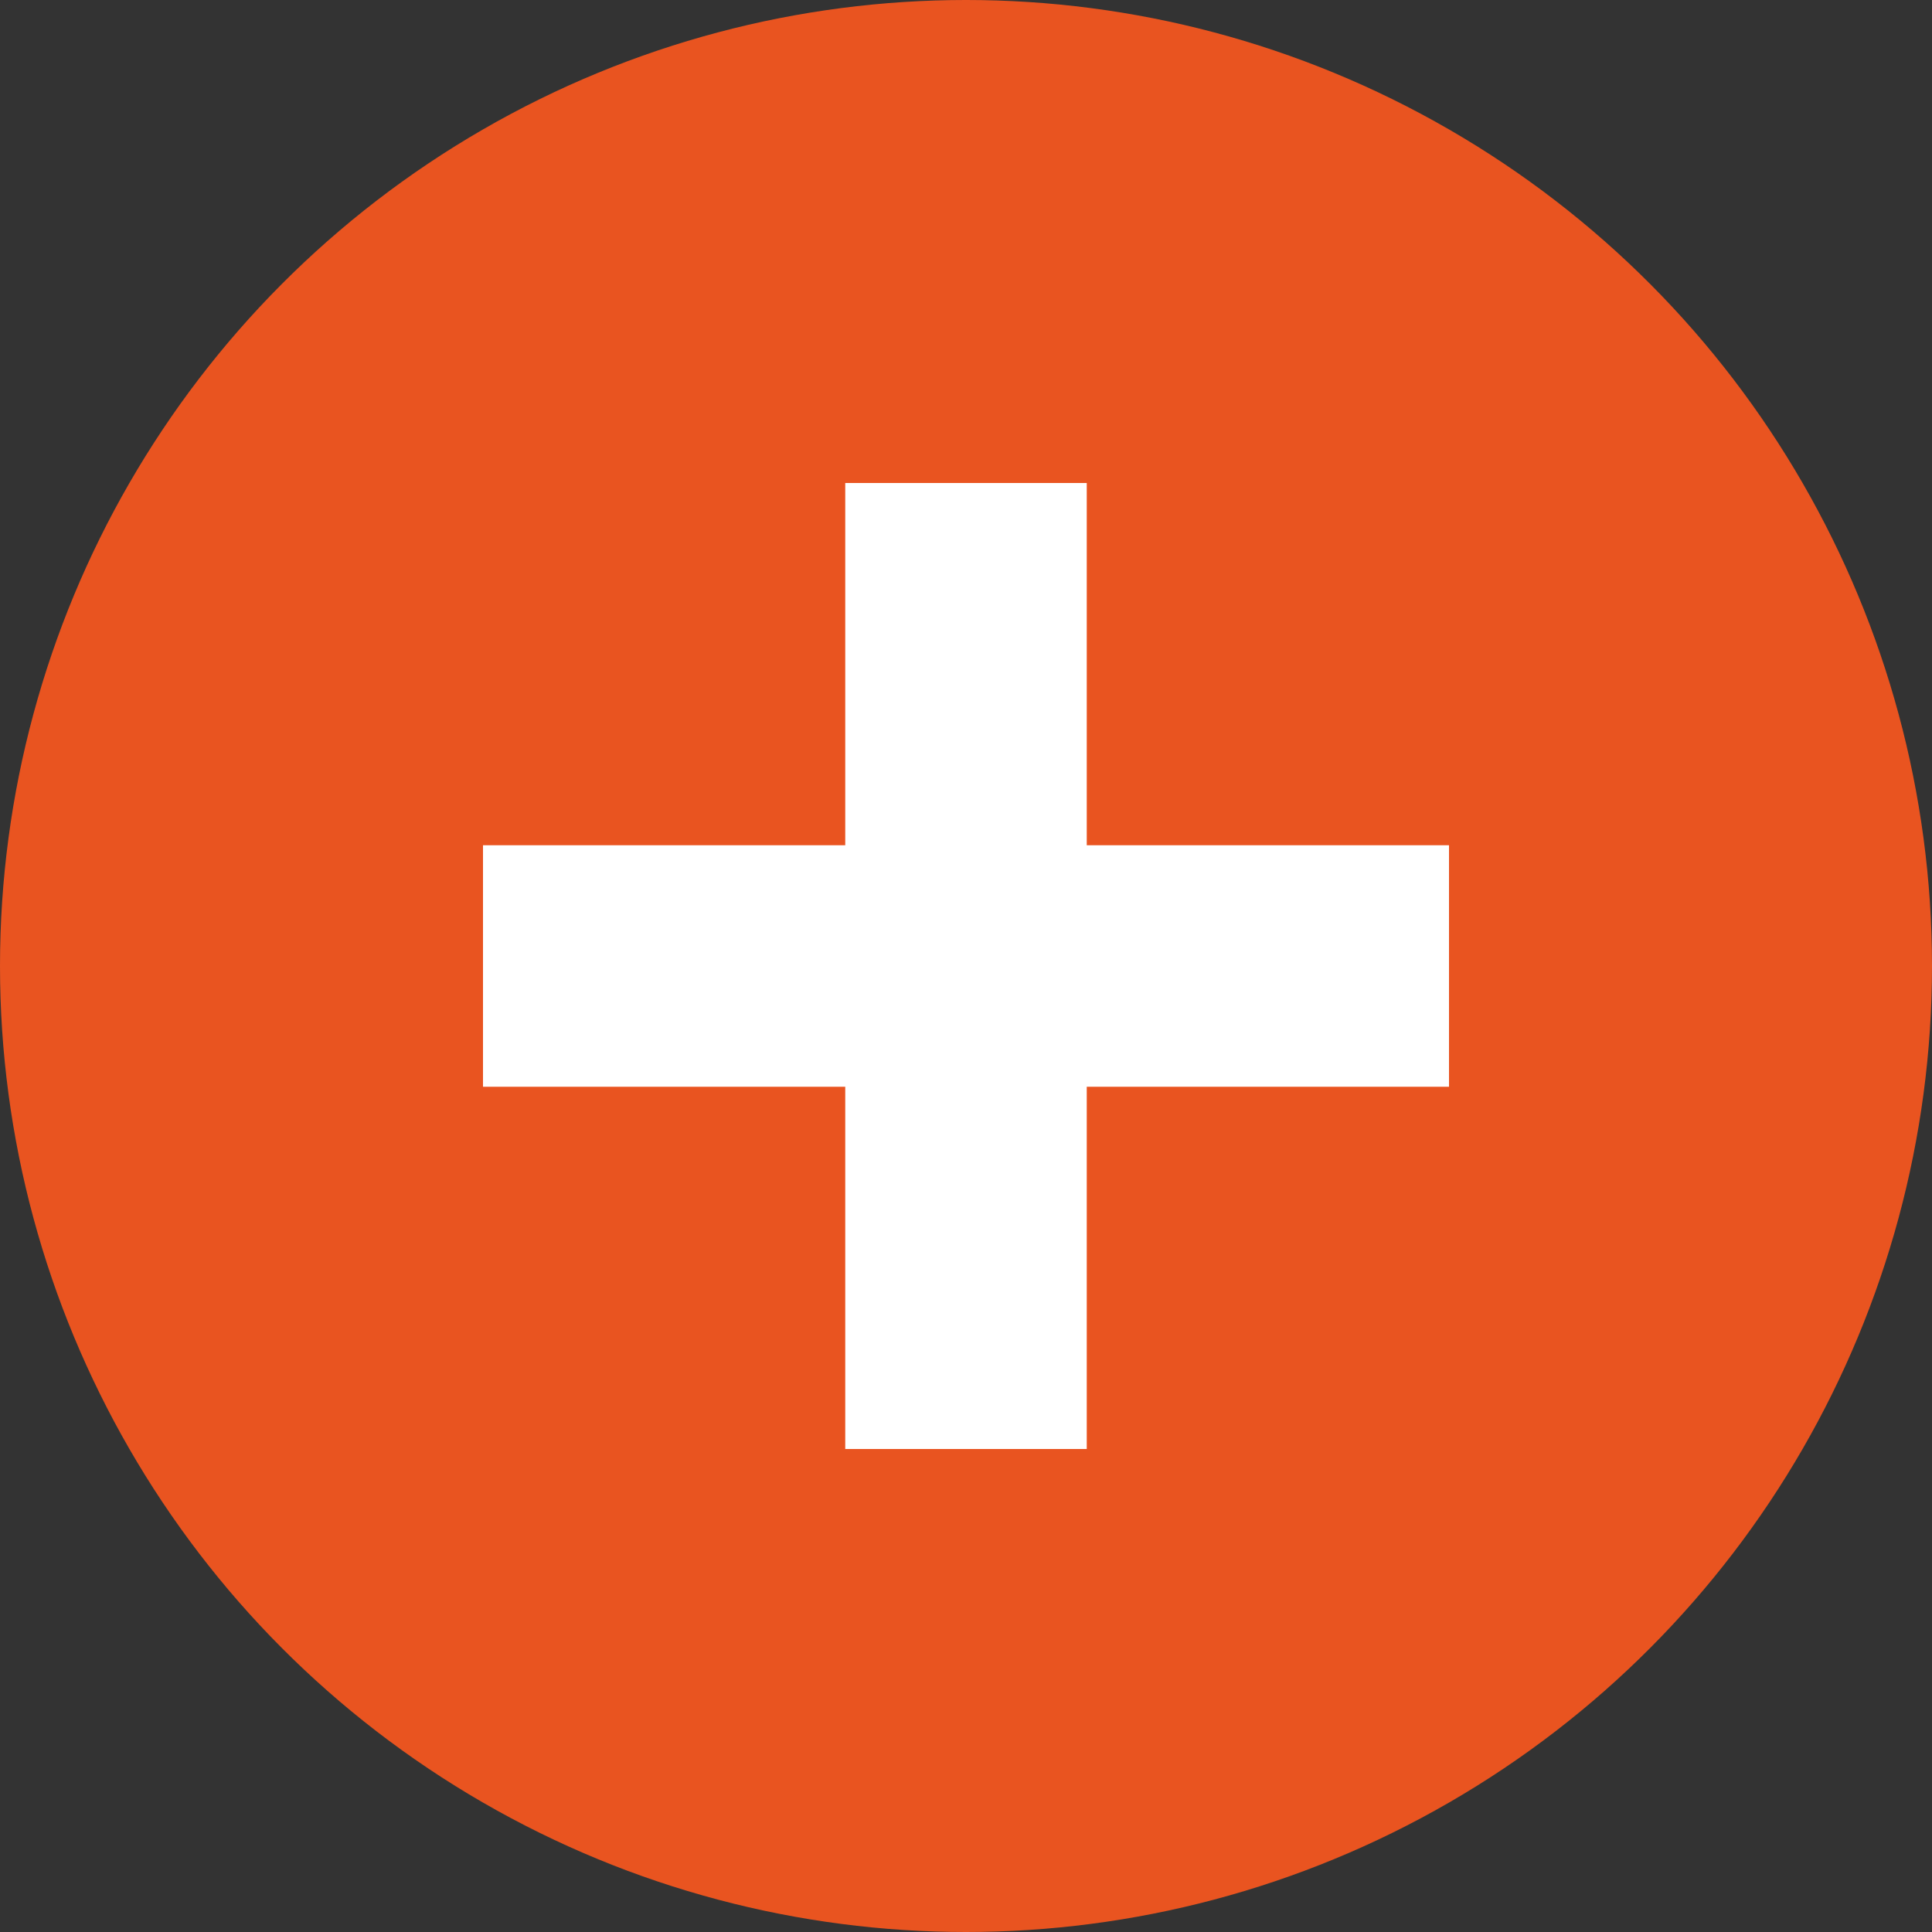 <?xml version="1.0" encoding="UTF-8" standalone="no"?>
<svg
   xmlns:dc="http://purl.org/dc/elements/1.1/"
   xmlns:cc="http://creativecommons.org/ns#"
   xmlns:rdf="http://www.w3.org/1999/02/22-rdf-syntax-ns#"
   xmlns:svg="http://www.w3.org/2000/svg"
   xmlns="http://www.w3.org/2000/svg"
   xmlns:sodipodi="http://sodipodi.sourceforge.net/DTD/sodipodi-0.dtd"
   xmlns:inkscape="http://www.inkscape.org/namespaces/inkscape"
   width="16"
   height="16"
   viewBox="0 0 16 16"
   version="1.1"
   id="svg6"
   sodipodi:docname="more-results.svg"
   inkscape:version="0.92.1 r15371">
  <rect x="0" y="0" width="16" height="16" fill="#333333" stroke="none"/>
  <defs
     id="defs10" />
  <sodipodi:namedview
     pagecolor="#ffffff"
     bordercolor="#666666"
     borderopacity="1"
     objecttolerance="10"
     gridtolerance="10"
     guidetolerance="10"
     inkscape:pageopacity="0"
     inkscape:pageshadow="2"
     inkscape:window-width="1848"
     inkscape:window-height="1129"
     id="namedview8"
     showgrid="false"
     inkscape:zoom="14.75"
     inkscape:cx="-6.6440678"
     inkscape:cy="8"
     inkscape:window-x="72"
     inkscape:window-y="35"
     inkscape:window-maximized="1"
     inkscape:current-layer="svg6" />
  <circle
     cx="8"
     cy="8"
     r="8"
     fill="#FF4081"
     id="circle2"
     style="fill:#e95420;fill-opacity:1" />
  <path
     d="M 7 4 L 7 7 L 4 7 L 4 9 L 7 9 L 7 12 L 9 12 L 9 9 L 12 9 L 12 7 L 9 7 L 9 4 L 7 4 z"
     fill="#FFFFFF"
     id="path4" />
</svg>
